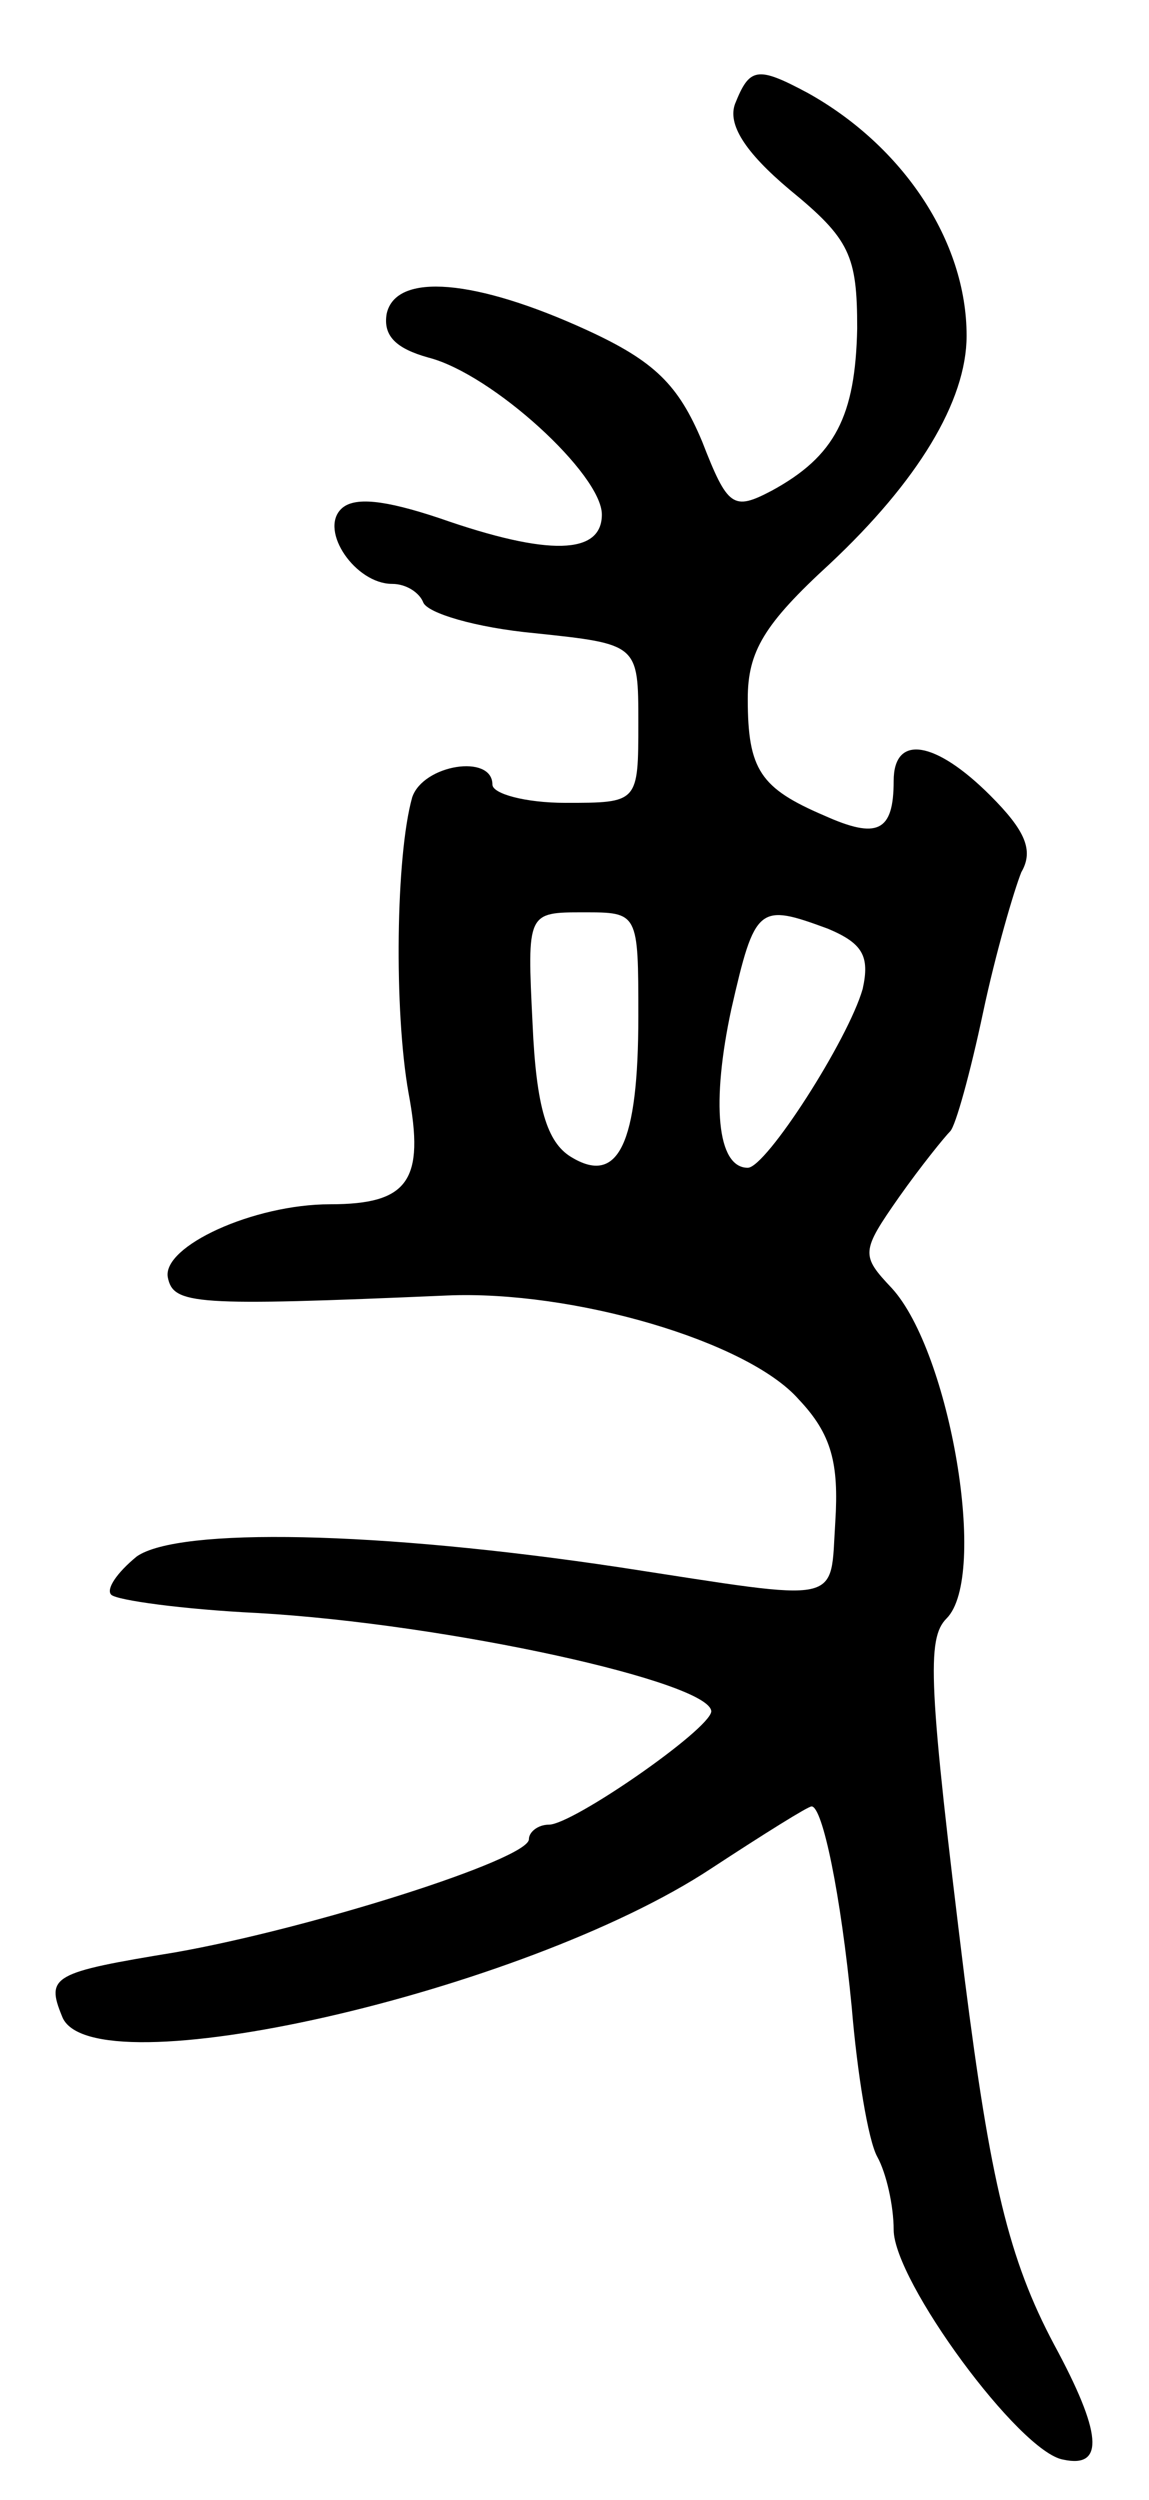 <svg version="1.0" xmlns="http://www.w3.org/2000/svg"
 width="63pt" height="137pt" viewBox="0 0 63 137"
 preserveAspectRatio="xMidYMid meet">
<g transform="translate(0,137) scale(0.1,-0.1)"
fill="#000000" stroke="none">
<path d="M403 1313 c-4 -11 5 -26 30 -47 33 -27 37 -36 37 -76 -1 -48 -12 -70
-47 -89 -21 -11 -24 -9 -38 27 -13 31 -26 44 -63 61 -61 28 -105 32 -110 9 -2
-12 5 -19 23 -24 35 -9 95 -64 95 -86 0 -22 -29 -23 -89 -2 -30 10 -47 12 -54
5 -12 -12 8 -41 28 -41 8 0 15 -5 17 -10 2 -6 29 -14 61 -17 57 -6 57 -6 57
-49 0 -44 0 -44 -40 -44 -22 0 -40 5 -40 10 0 17 -38 11 -44 -7 -9 -32 -10
-117 -2 -162 9 -48 0 -61 -43 -61 -42 0 -92 -23 -89 -40 3 -15 14 -16 153 -10
69 3 165 -25 193 -57 18 -19 22 -35 20 -67 -3 -46 6 -44 -118 -25 -133 20
-242 22 -265 6 -11 -9 -17 -18 -14 -21 3 -3 39 -8 80 -10 105 -6 249 -38 249
-54 -1 -10 -76 -62 -89 -62 -6 0 -11 -4 -11 -8 0 -11 -120 -49 -194 -62 -67
-11 -71 -13 -62 -35 15 -41 253 13 356 81 29 19 53 34 55 34 6 0 16 -48 22
-110 3 -36 9 -73 14 -82 5 -9 9 -27 9 -40 0 -28 69 -122 93 -126 23 -5 21 15
-5 63 -25 47 -35 90 -49 200 -20 162 -21 187 -10 198 23 23 2 146 -30 181 -17
18 -17 20 4 50 12 17 25 33 28 36 3 3 11 32 18 65 7 33 17 67 21 77 7 12 2 23
-17 42 -30 30 -53 34 -53 8 0 -28 -9 -32 -38 -19 -35 15 -42 25 -42 64 0 26 9
41 45 74 48 45 75 89 75 125 0 52 -35 104 -87 133 -28 15 -32 14 -40 -6z m-53
-500 c0 -70 -11 -93 -37 -77 -13 8 -19 27 -21 73 -3 61 -3 61 28 61 30 0 30 0
30 -57z m104 48 c19 -8 23 -15 19 -33 -8 -28 -53 -98 -63 -98 -17 0 -20 36 -9
87 13 57 15 58 53 44z"/>
</g>
</svg>
